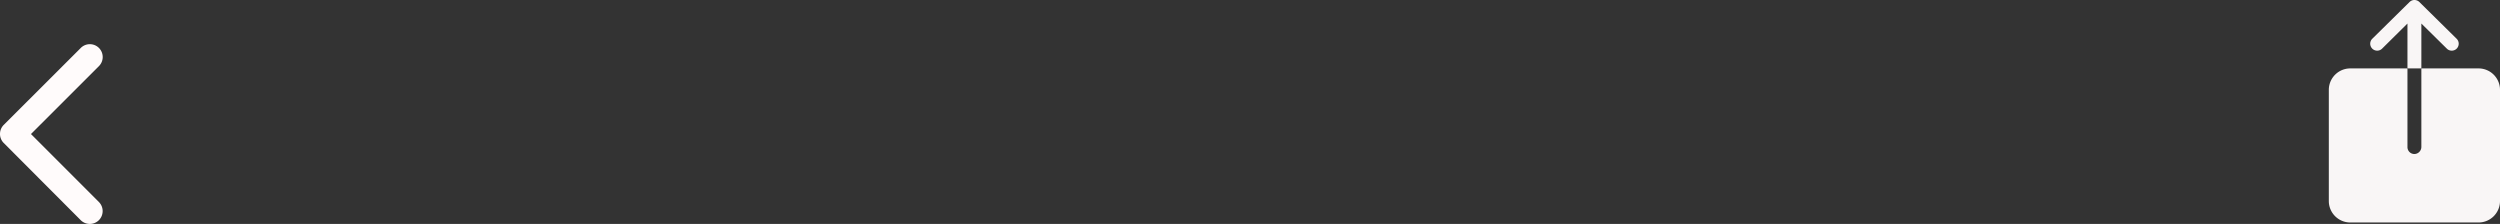 <svg xmlns="http://www.w3.org/2000/svg" width="328.603" height="29.431" viewBox="0 0 328.603 29.431">
  <rect x="0" y="0" width="328.603" height="29.431" fill="#333333" stroke="none"/>
  <g id="Share_and_back_arrow" data-name="Share and back arrow" transform="translate(0 0)">
    <path id="Icon_ionic-ios-arrow-back" data-name="Icon ionic-ios-arrow-back" d="M15.321,18l8.937-8.93a1.688,1.688,0,0,0-2.391-2.384L11.742,16.8a1.685,1.685,0,0,0-.049,2.327L21.86,29.32a1.688,1.688,0,0,0,2.391-2.384Z" transform="translate(-11.251 -0.382)" fill="#fffbfb"/>
    <g id="Icon_ionic-ios-share" data-name="Icon ionic-ios-share" transform="translate(299.353 -3.382)">
      <path id="Path_8" data-name="Path 8" d="M26.438,12.375H18.914V22.683a.939.939,0,0,1-.872.942.909.909,0,0,1-.956-.914V12.375H9.563A2.821,2.821,0,0,0,6.75,15.188V29.813a2.821,2.821,0,0,0,2.813,2.813H26.438a2.821,2.821,0,0,0,2.813-2.812V15.188A2.821,2.821,0,0,0,26.438,12.375Z" fill="#f9f6f6"/>
      <path id="Path_9" data-name="Path 9" d="M18.914,6.476l3.368,3.319a.915.915,0,0,0,1.287-1.3L18.647,3.642a.929.929,0,0,0-.64-.26.872.872,0,0,0-.352.07.977.977,0,0,0-.288.19h0L12.445,8.494a.915.915,0,0,0,1.287,1.3l3.354-3.319v5.9h1.828Z" fill="#f9f6f6"/>
    </g>
  </g>
</svg>
